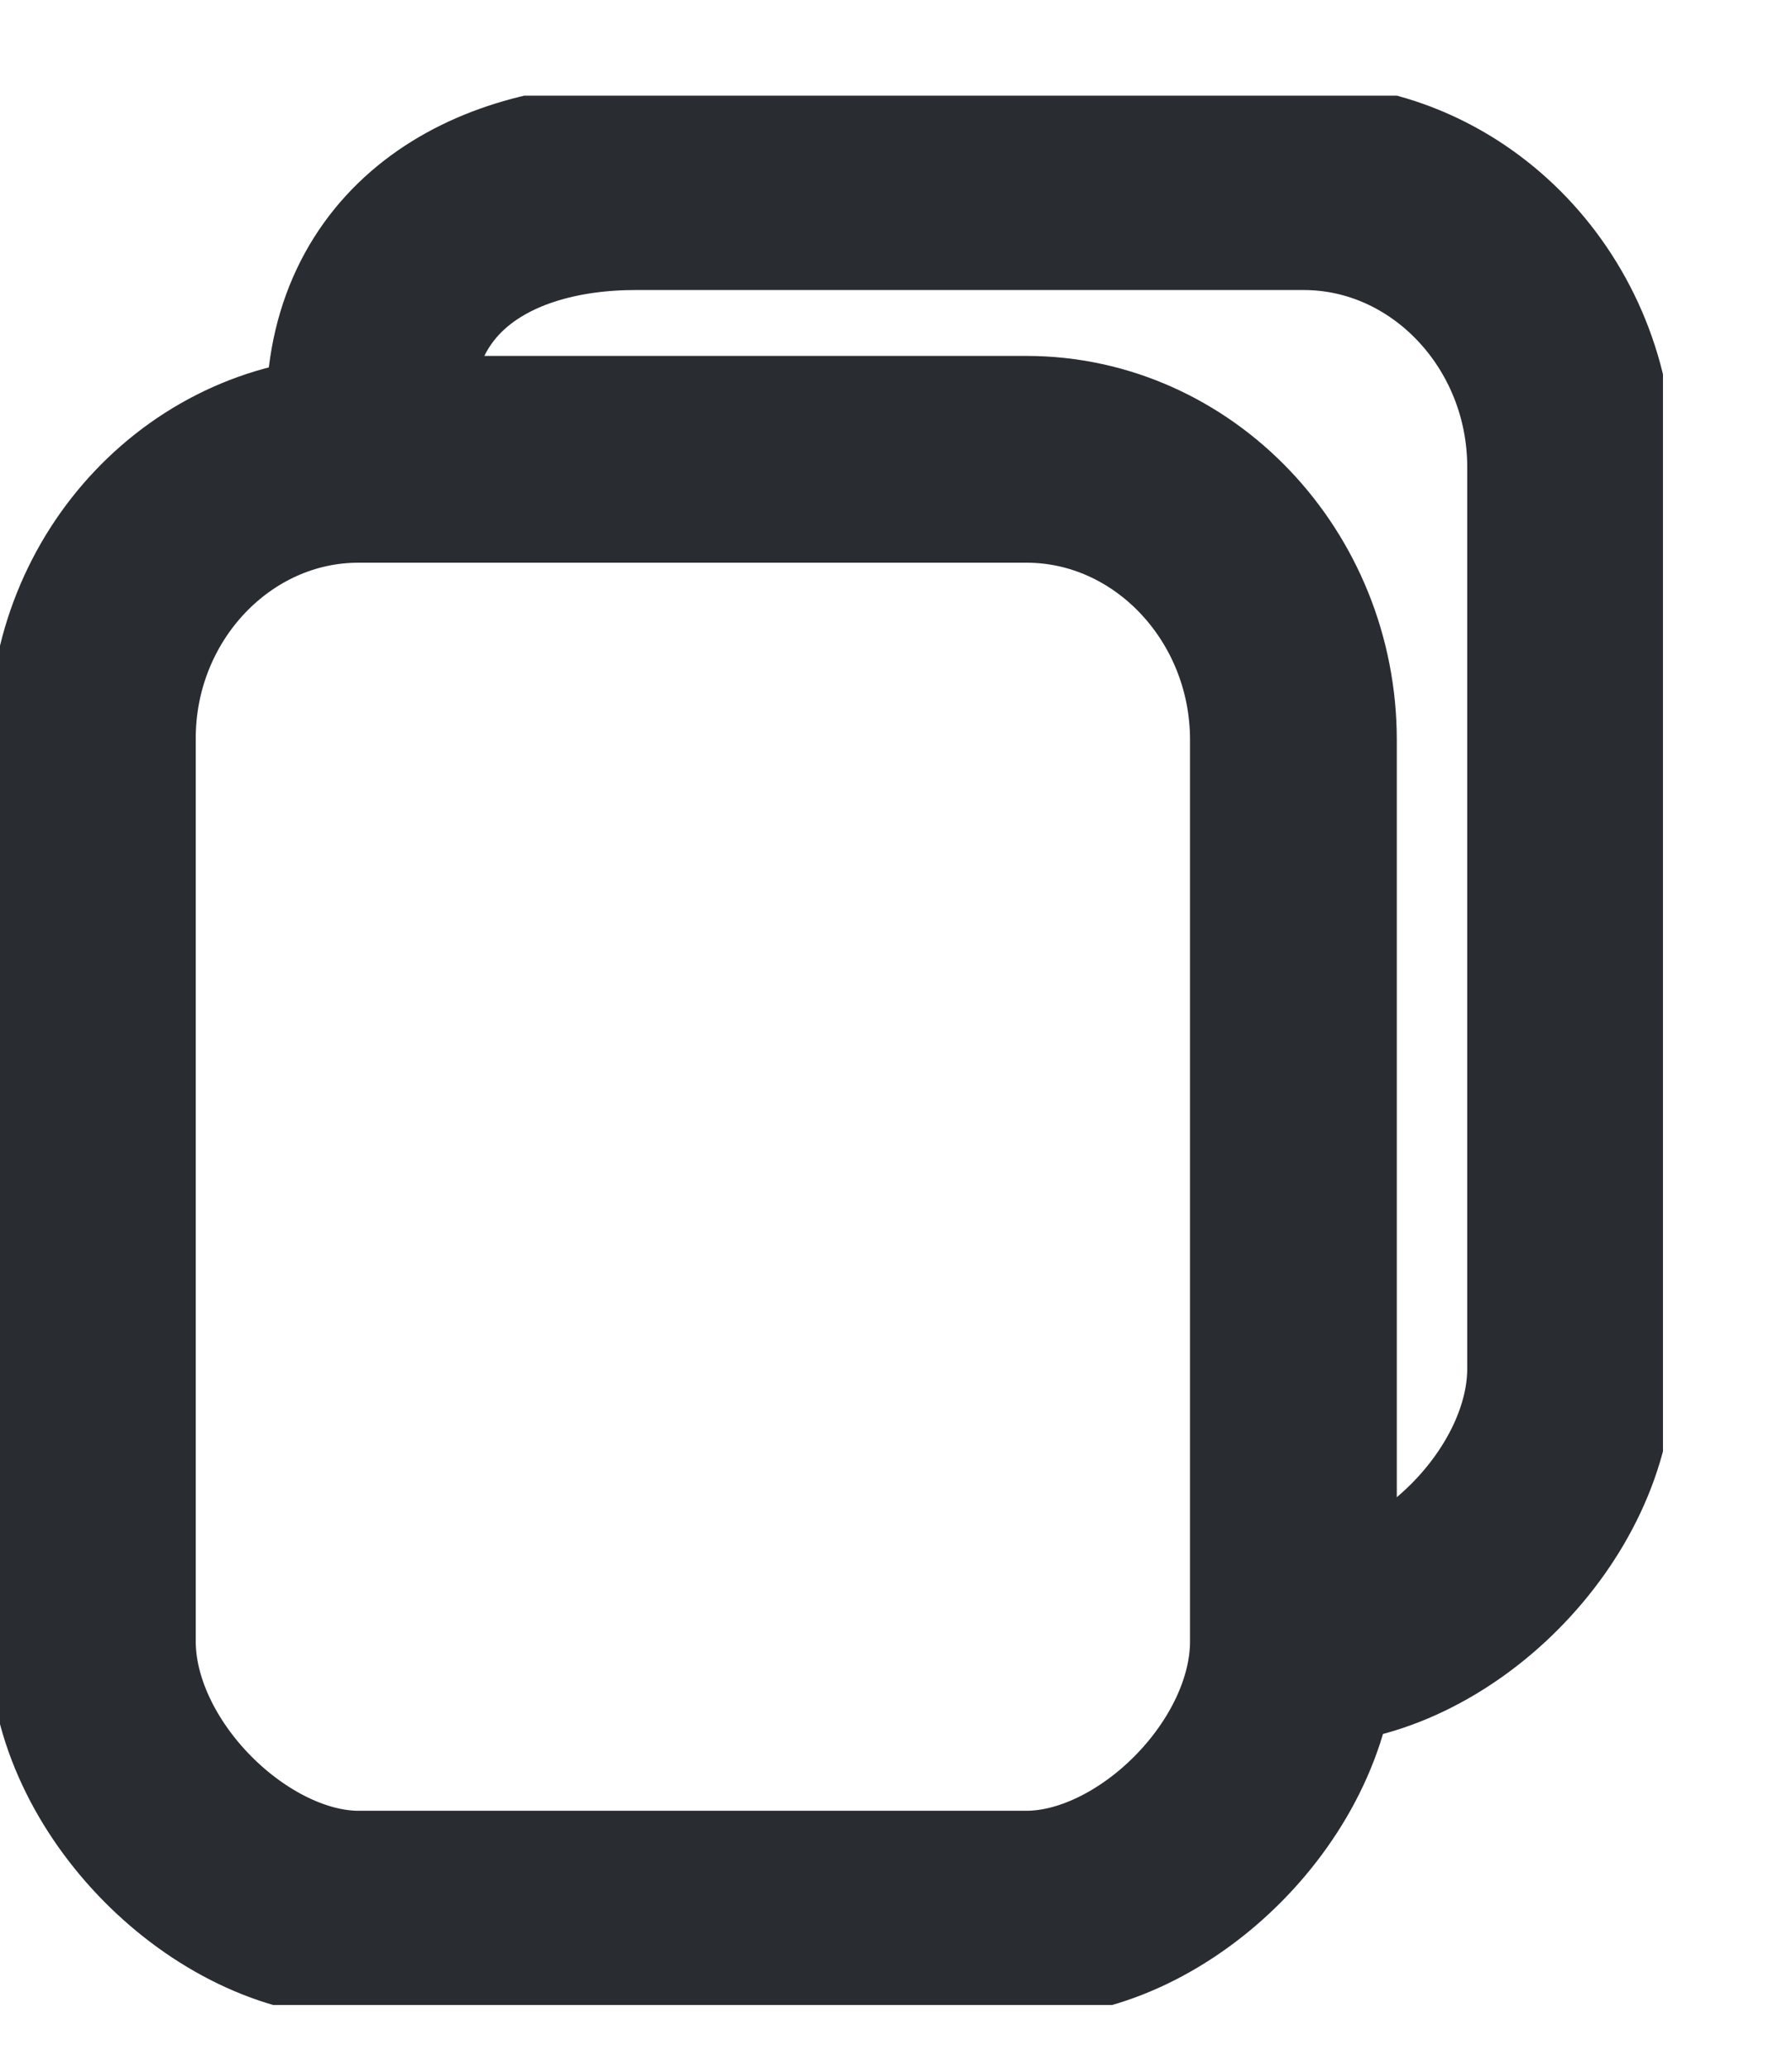 <svg width="13" height="15" viewBox="0 0 13 15" fill="none" xmlns="http://www.w3.org/2000/svg">
<g clip-path="url(#clip0_188_298)">
<path d="M9.457 11.907C10.388 11.907 11.394 10.918 11.394 9.928V3.389C11.394 2.27 10.522 1.354 9.457 1.354H4.612C3.547 1.354 2.675 1.883 2.681 3.002" stroke="#292D32" stroke-width="1.5" stroke-linecap="round" stroke-linejoin="round"/>
<path d="M7.446 3.332H2.601C1.536 3.332 0.664 4.249 0.67 5.368L0.67 11.907C0.67 12.896 1.676 13.886 2.601 13.886H7.446C8.378 13.886 9.383 12.896 9.383 11.907V5.368C9.383 4.249 8.511 3.332 7.446 3.332Z" stroke="#292D32" stroke-width="1.5" stroke-linecap="round" stroke-linejoin="round"/>
</g>
<defs>
<clipPath id="clip0_188_298">
<rect width="12.064" height="13.851" fill="white" transform="translate(0 0.694)"/>
</clipPath>
</defs>
</svg>
